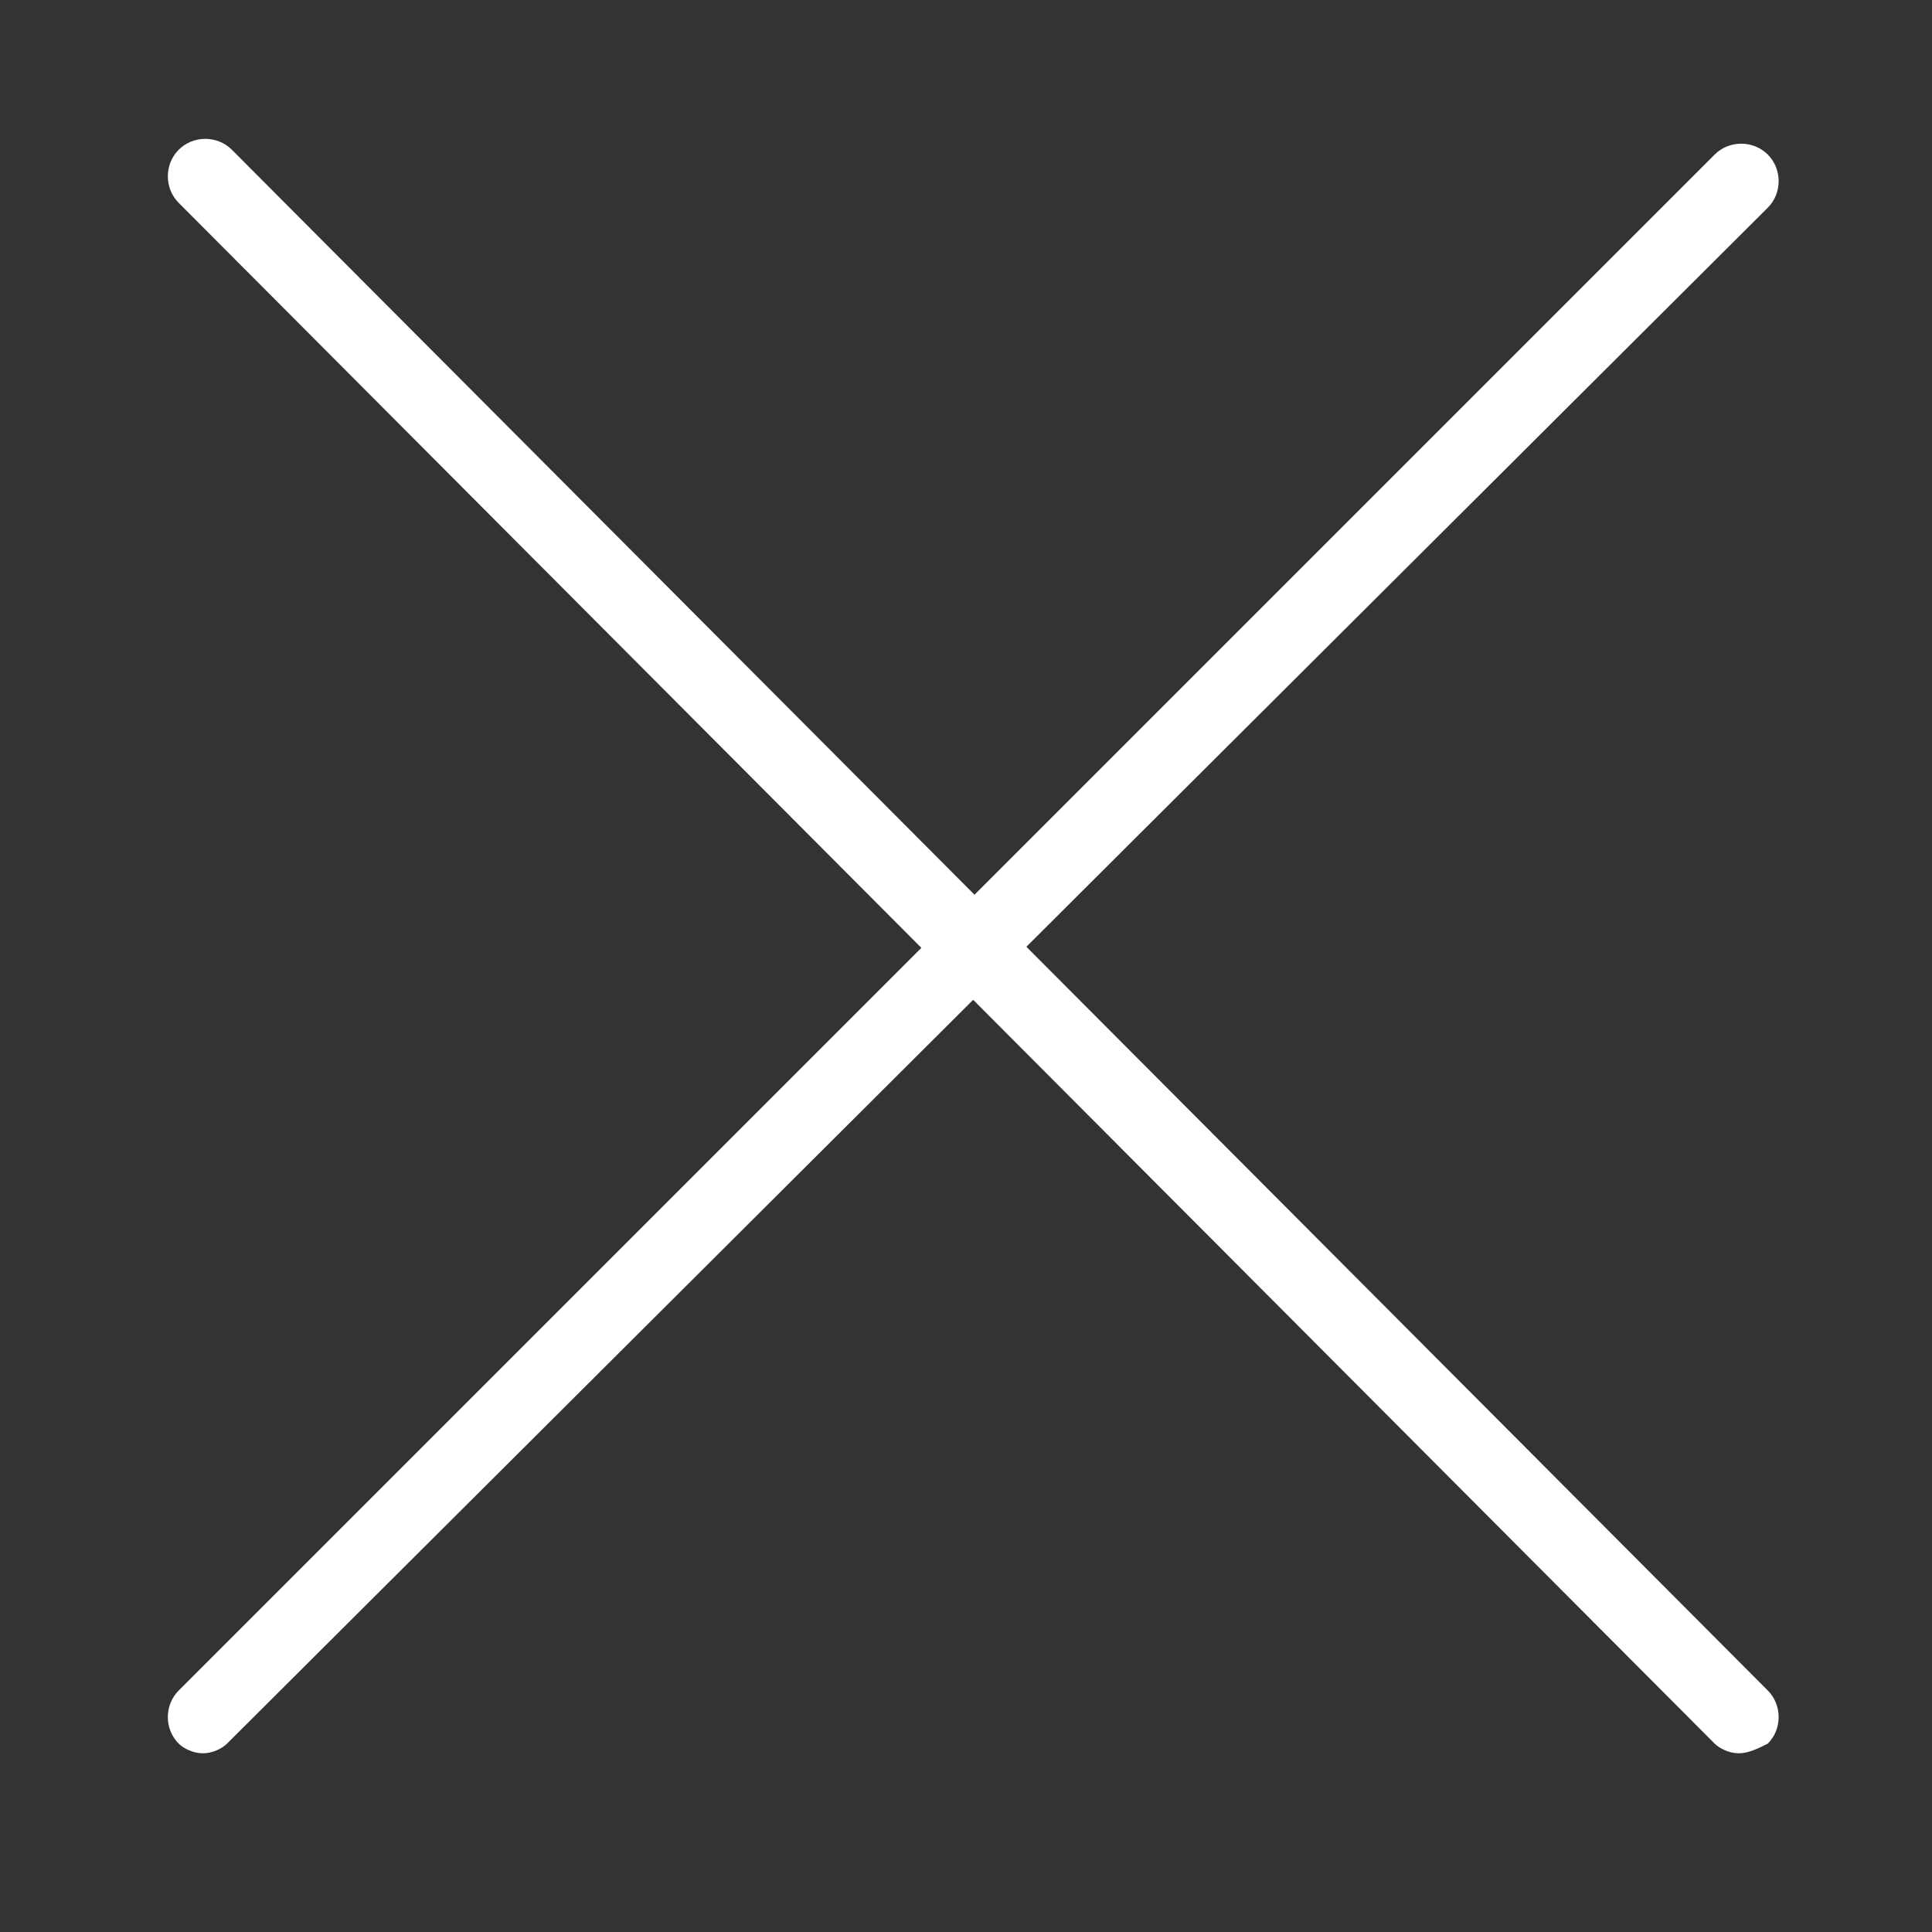 <?xml version="1.0" encoding="utf-8"?>
<!-- Generator: Adobe Illustrator 25.2.1, SVG Export Plug-In . SVG Version: 6.00 Build 0)  -->
<svg version="1.1" id="Layer_1" xmlns="http://www.w3.org/2000/svg" xmlns:xlink="http://www.w3.org/1999/xlink" x="0px" y="0px"
	 width="40px" height="40px" viewBox="0 0 40 40" style="enable-background:new 0 0 40 40;" xml:space="preserve">
<rect x="0" y="0" width="40" height="40" fill="#333333" stroke="none"/>
<style type="text/css">
	.st0{fill:#FFFFFF;}
</style>
<g>
	<path class="st0" d="M36,36.3c-0.2,0-0.4-0.1-0.5-0.2L3.7,4.2c-0.3-0.3-0.3-0.8,0-1.1s0.8-0.3,1.1,0L36.6,35c0.3,0.3,0.3,0.8,0,1.1
		C36.4,36.2,36.2,36.3,36,36.3z"/>
</g>
<g>
	<path class="st0" d="M4.2,36.3c-0.2,0-0.4-0.1-0.5-0.2c-0.3-0.3-0.3-0.8,0-1.1L35.5,3.2c0.3-0.3,0.8-0.3,1.1,0s0.3,0.8,0,1.1
		L4.7,36.1C4.6,36.2,4.4,36.3,4.2,36.3z"/>
</g>
</svg>
